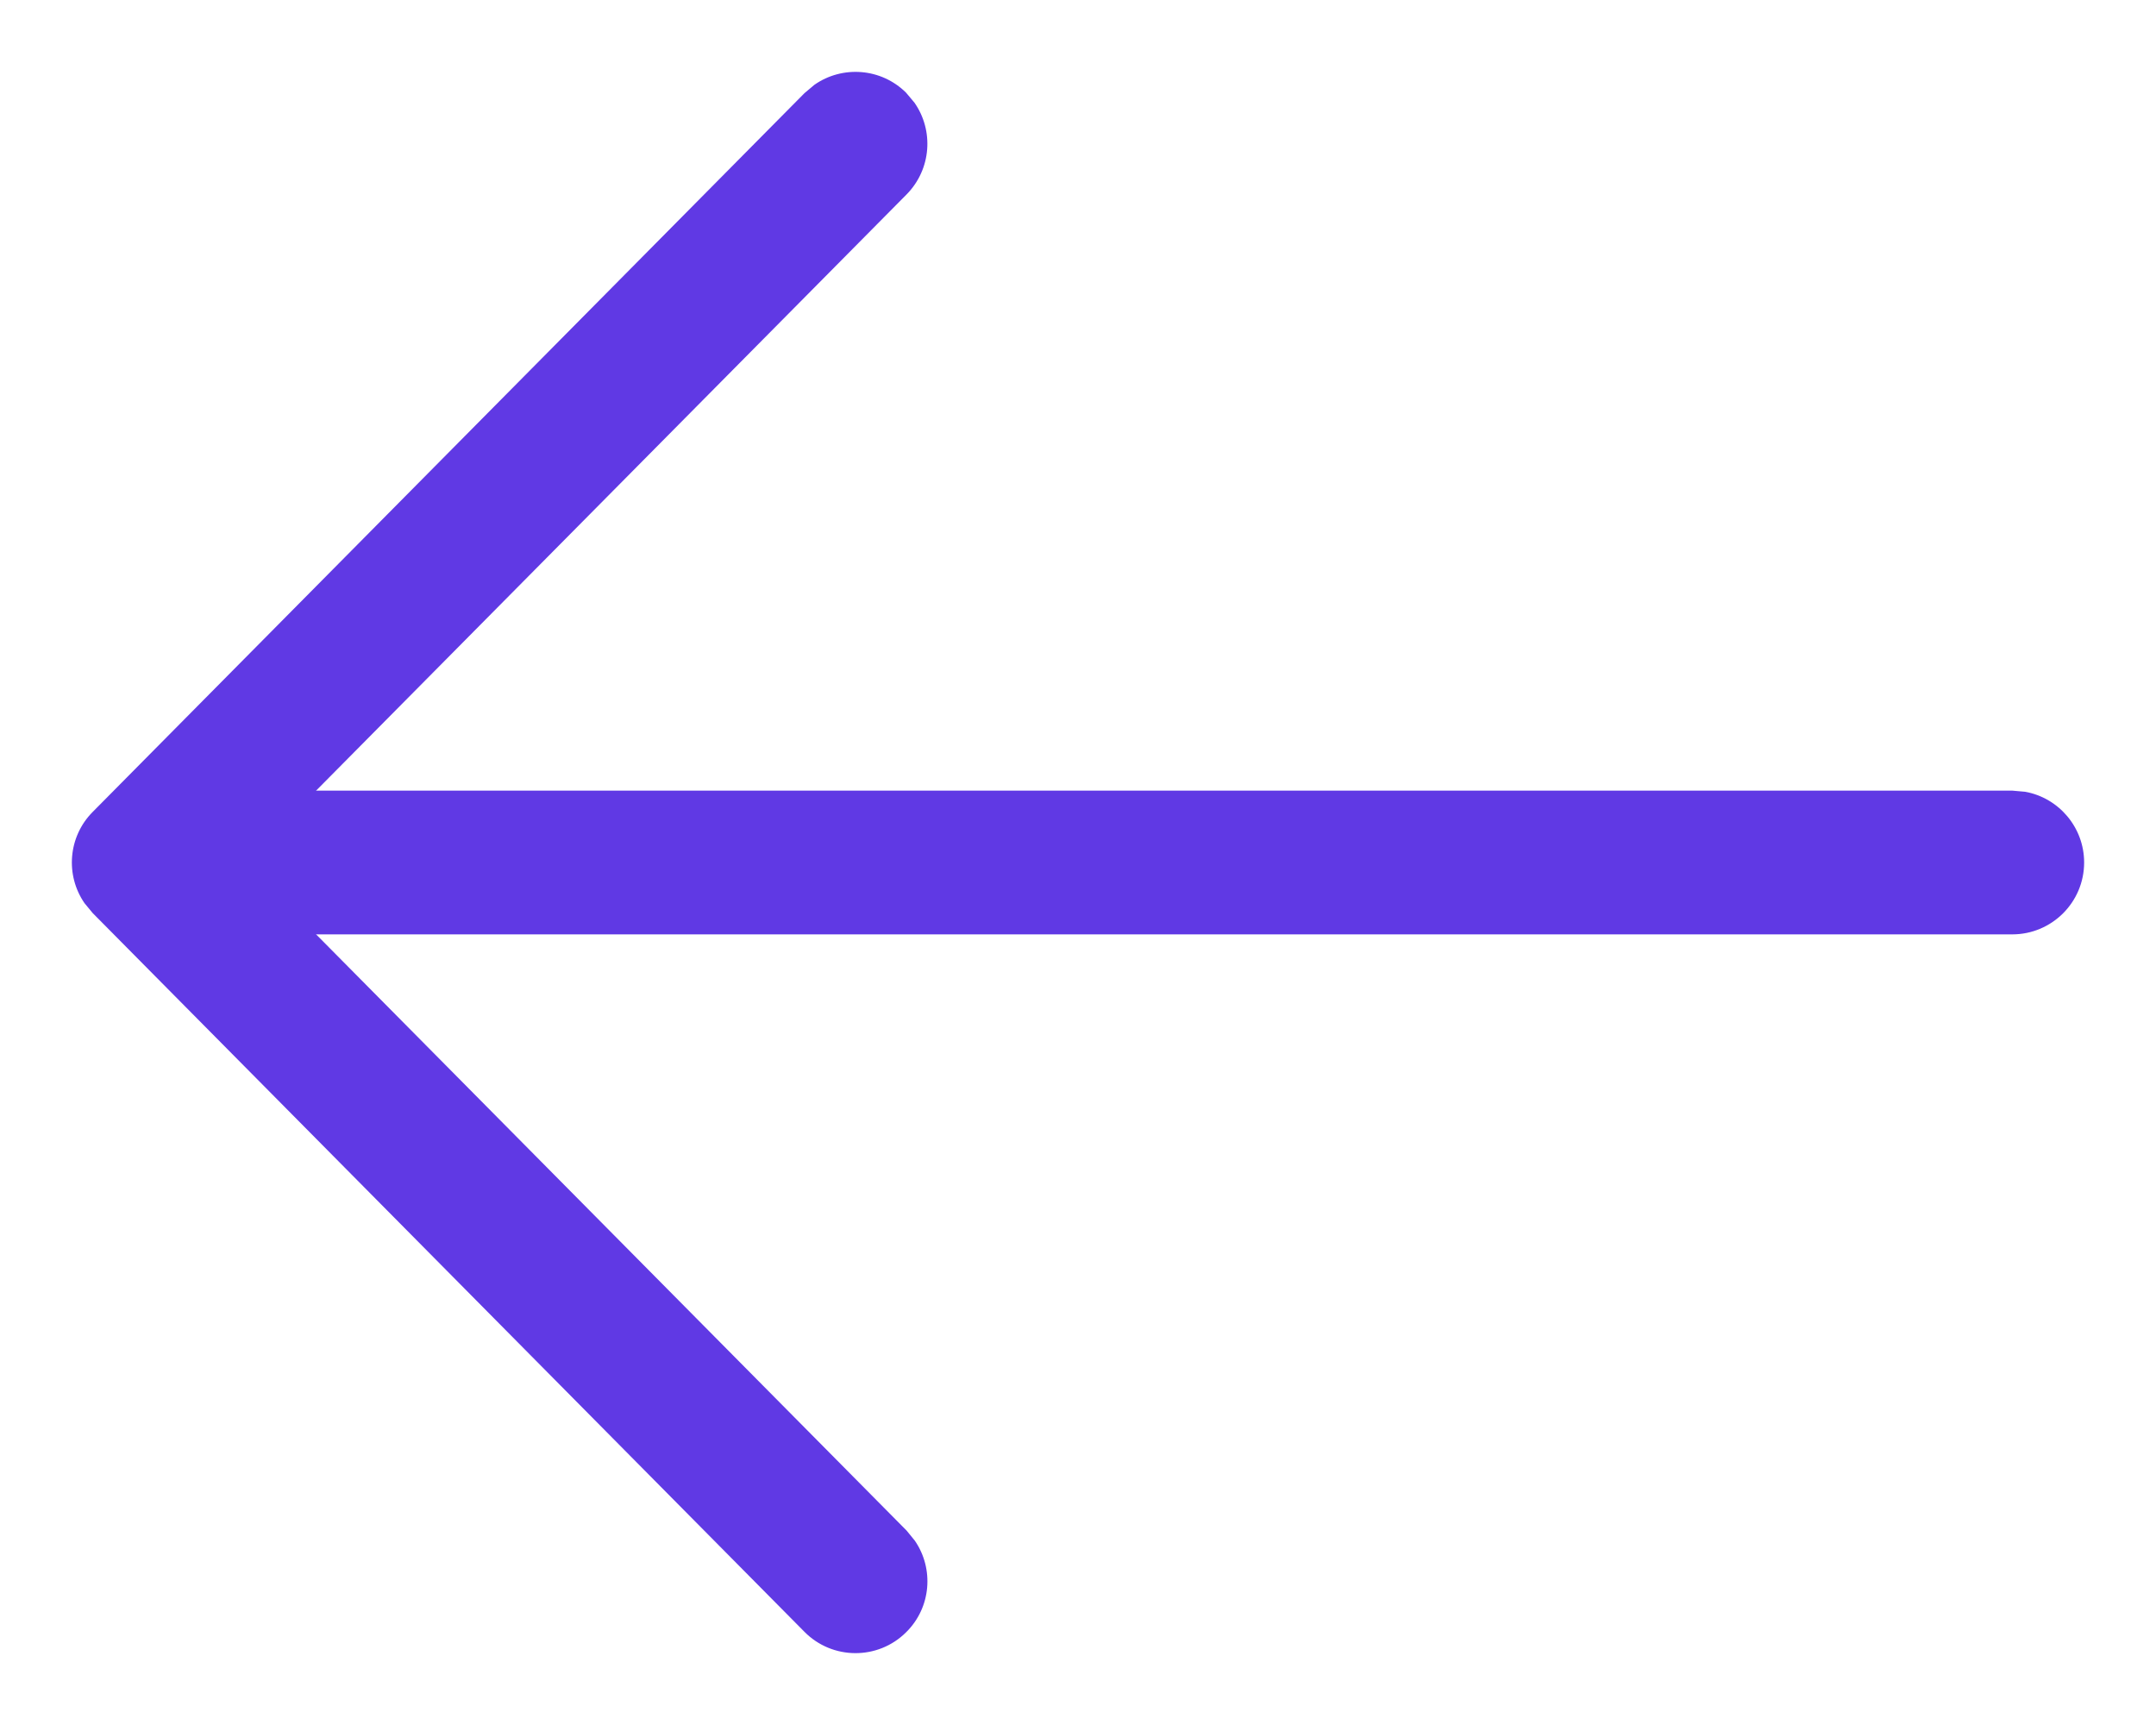 <?xml version="1.0" encoding="UTF-8"?>
<svg width="15px" height="12px" viewBox="0 0 15 12" version="1.1" xmlns="http://www.w3.org/2000/svg" xmlns:xlink="http://www.w3.org/1999/xlink">
    <title>Group</title>
    <g id="04-BLOG" stroke="none" stroke-width="1" fill="none" fill-rule="evenodd">
        <g id="AETERNUM-BLOG-ENTRADA-1" transform="translate(-1093, -225)" fill="#6039E4" fill-rule="nonzero">
            <g id="Group" transform="translate(1100.5, 231) scale(-1, 1) translate(-1100.5, -231) translate(1094, 226)">
                <path d="M12.629,4.5 C12.905,4.5 13.129,4.724 13.129,5 C13.129,5.245 12.952,5.45 12.718,5.492 L12.629,5.5 L0,5.5 C-0.276,5.5 -0.5,5.276 -0.5,5 C-0.5,4.755 -0.323,4.55 -0.09,4.508 L0,4.5 L12.629,4.5 Z" id="Path-3"></path>
                <path d="M7.696,-0.355 C7.87,-0.528 8.14,-0.546 8.334,-0.41 L8.403,-0.352 L13.355,4.648 C13.527,4.821 13.546,5.089 13.412,5.283 L13.355,5.352 L8.403,10.352 C8.209,10.548 7.892,10.55 7.696,10.355 C7.521,10.183 7.501,9.913 7.635,9.718 L7.692,9.648 L12.296,5 L7.692,0.352 C7.52,0.177 7.502,-0.092 7.638,-0.286 L7.696,-0.355 Z" id="Path-4"></path>
            </g>
        </g>
    </g>
</svg>